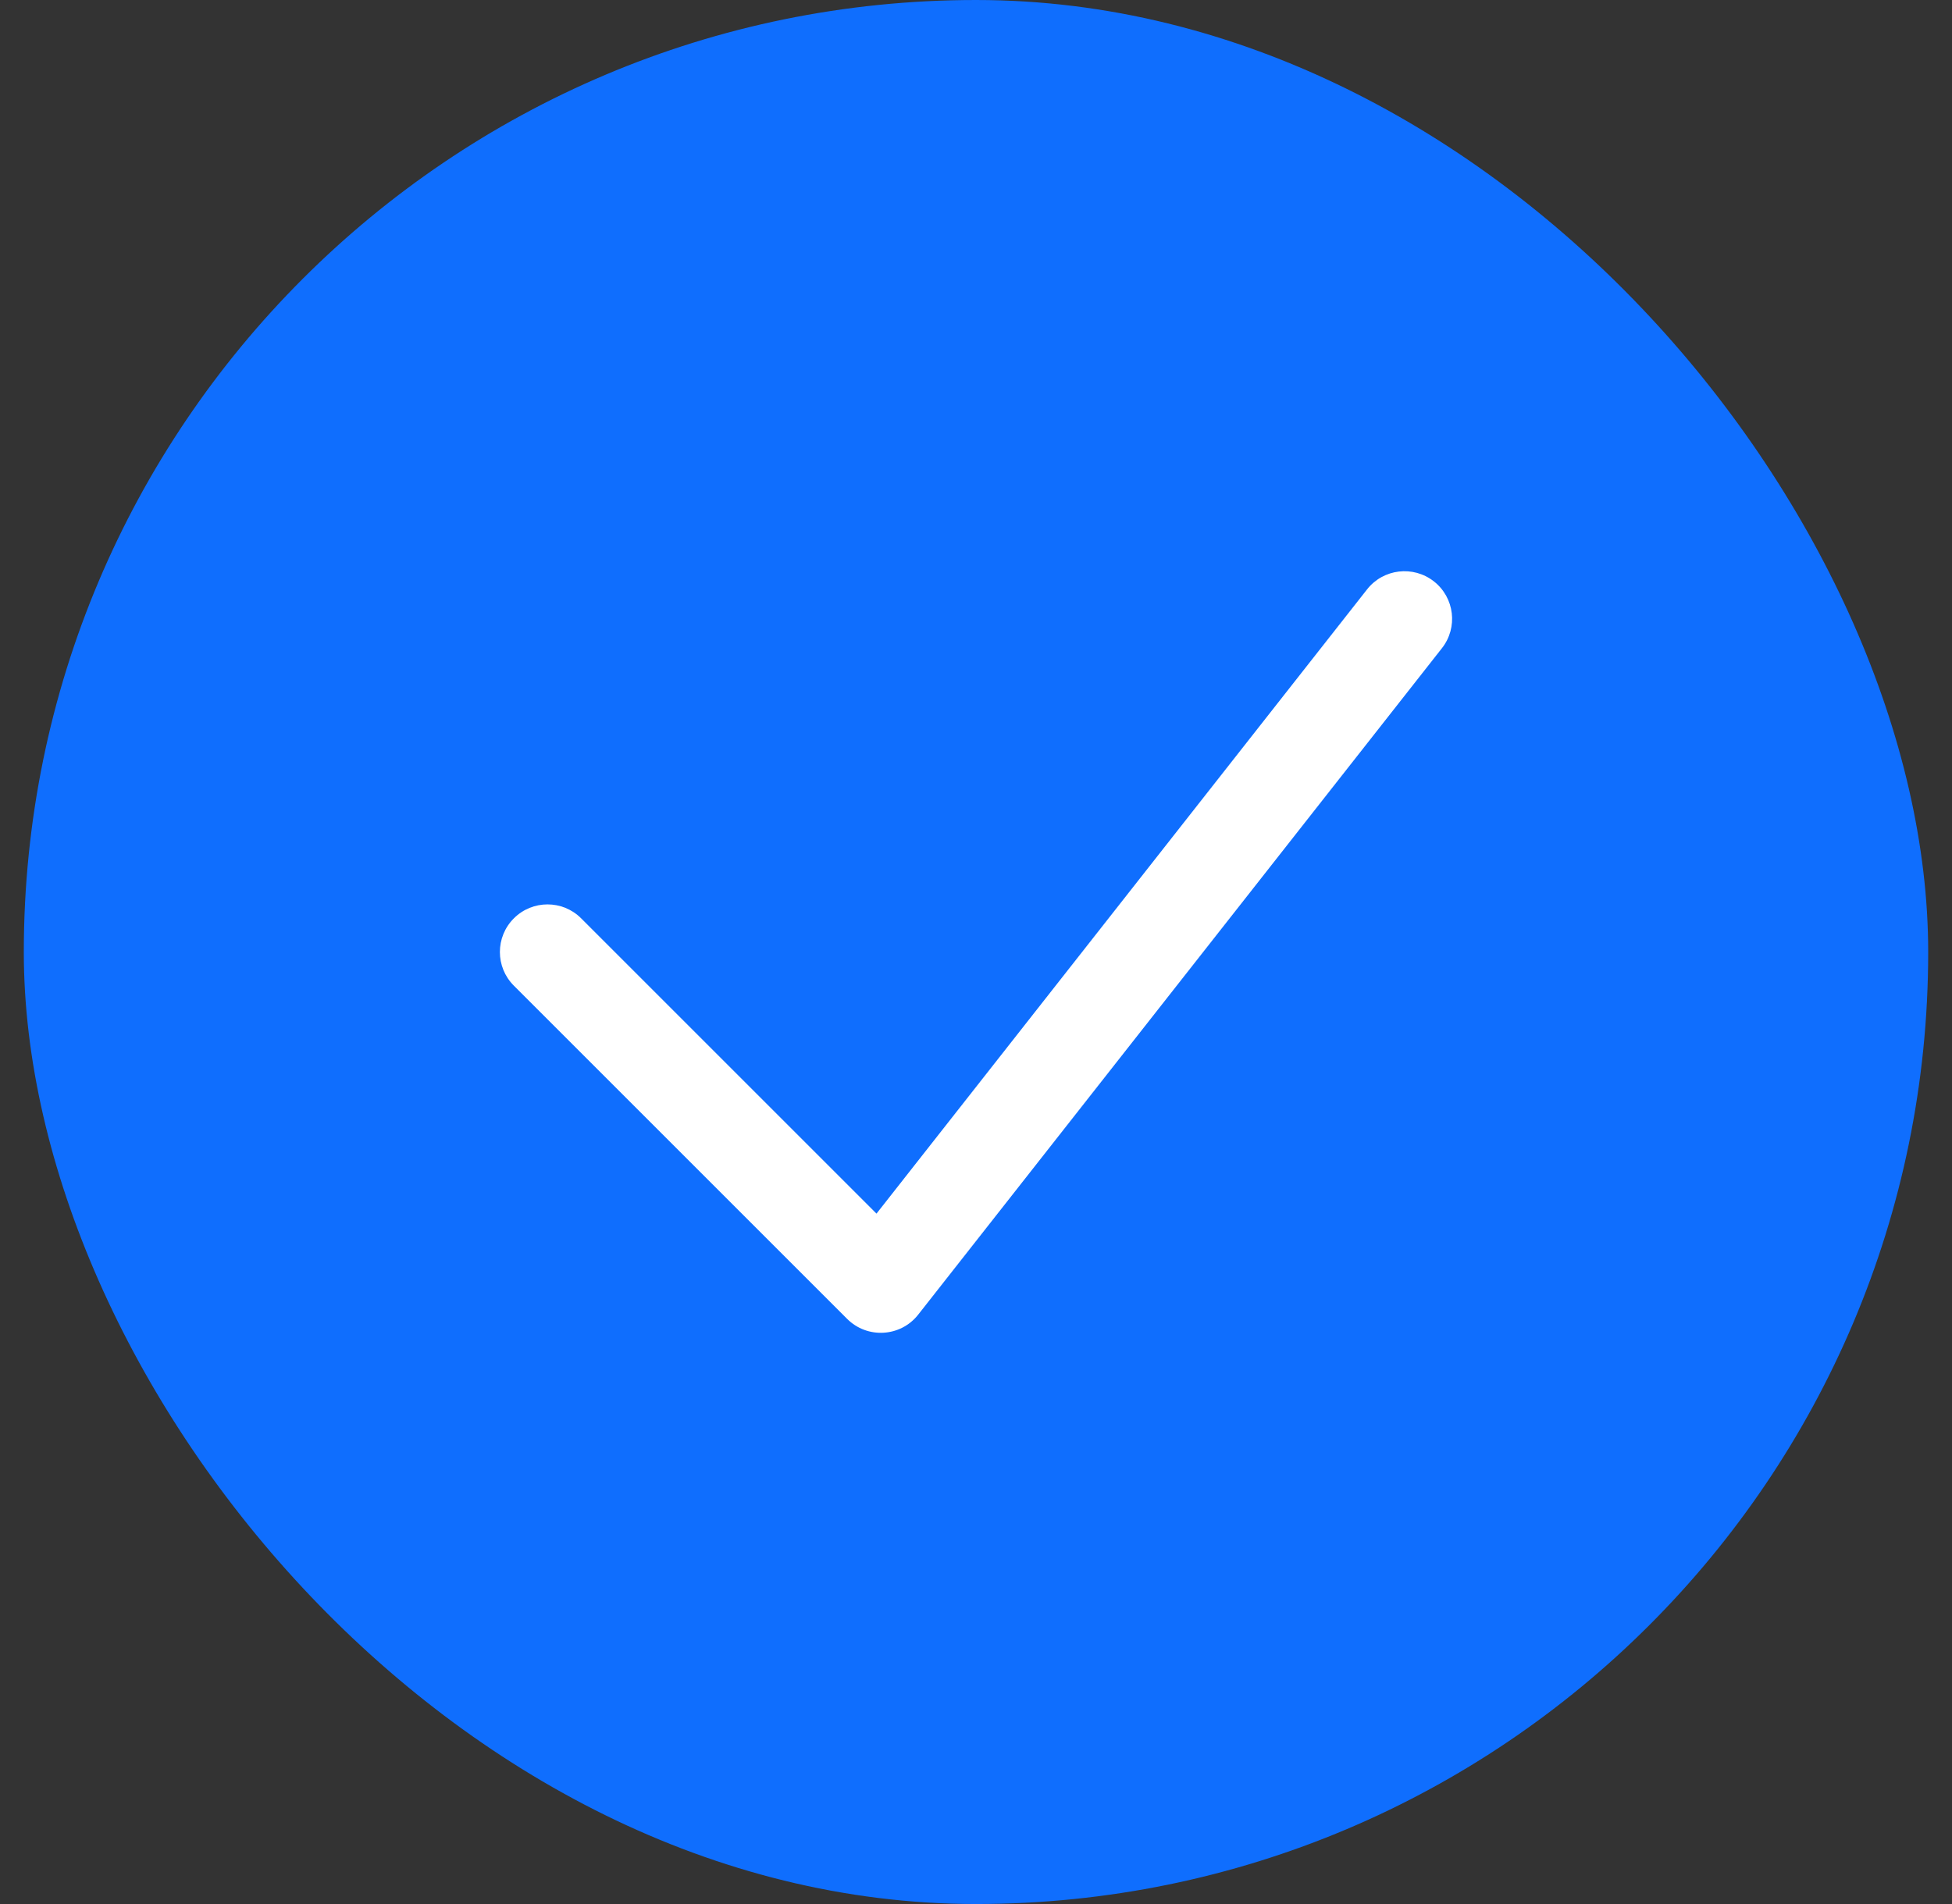 <svg width="41" height="40" viewBox="0 0 41 40" fill="none" xmlns="http://www.w3.org/2000/svg">
<rect x="0" y="0" width="41" height="40" fill="#333333" stroke="none"/>
<rect x="0.5" width="40" height="40" rx="20" fill="#0F6EFE"/>
<path fill-rule="evenodd" clip-rule="evenodd" d="M18.41 25.496L12.207 19.293C11.817 18.902 11.183 18.902 10.793 19.293C10.402 19.683 10.402 20.317 10.793 20.707L17.793 27.707C18.217 28.131 18.916 28.089 19.286 27.618L30.286 13.618C30.628 13.184 30.552 12.555 30.118 12.214C29.683 11.873 29.055 11.948 28.714 12.382L18.41 25.496Z" fill="white"/>
</svg>
